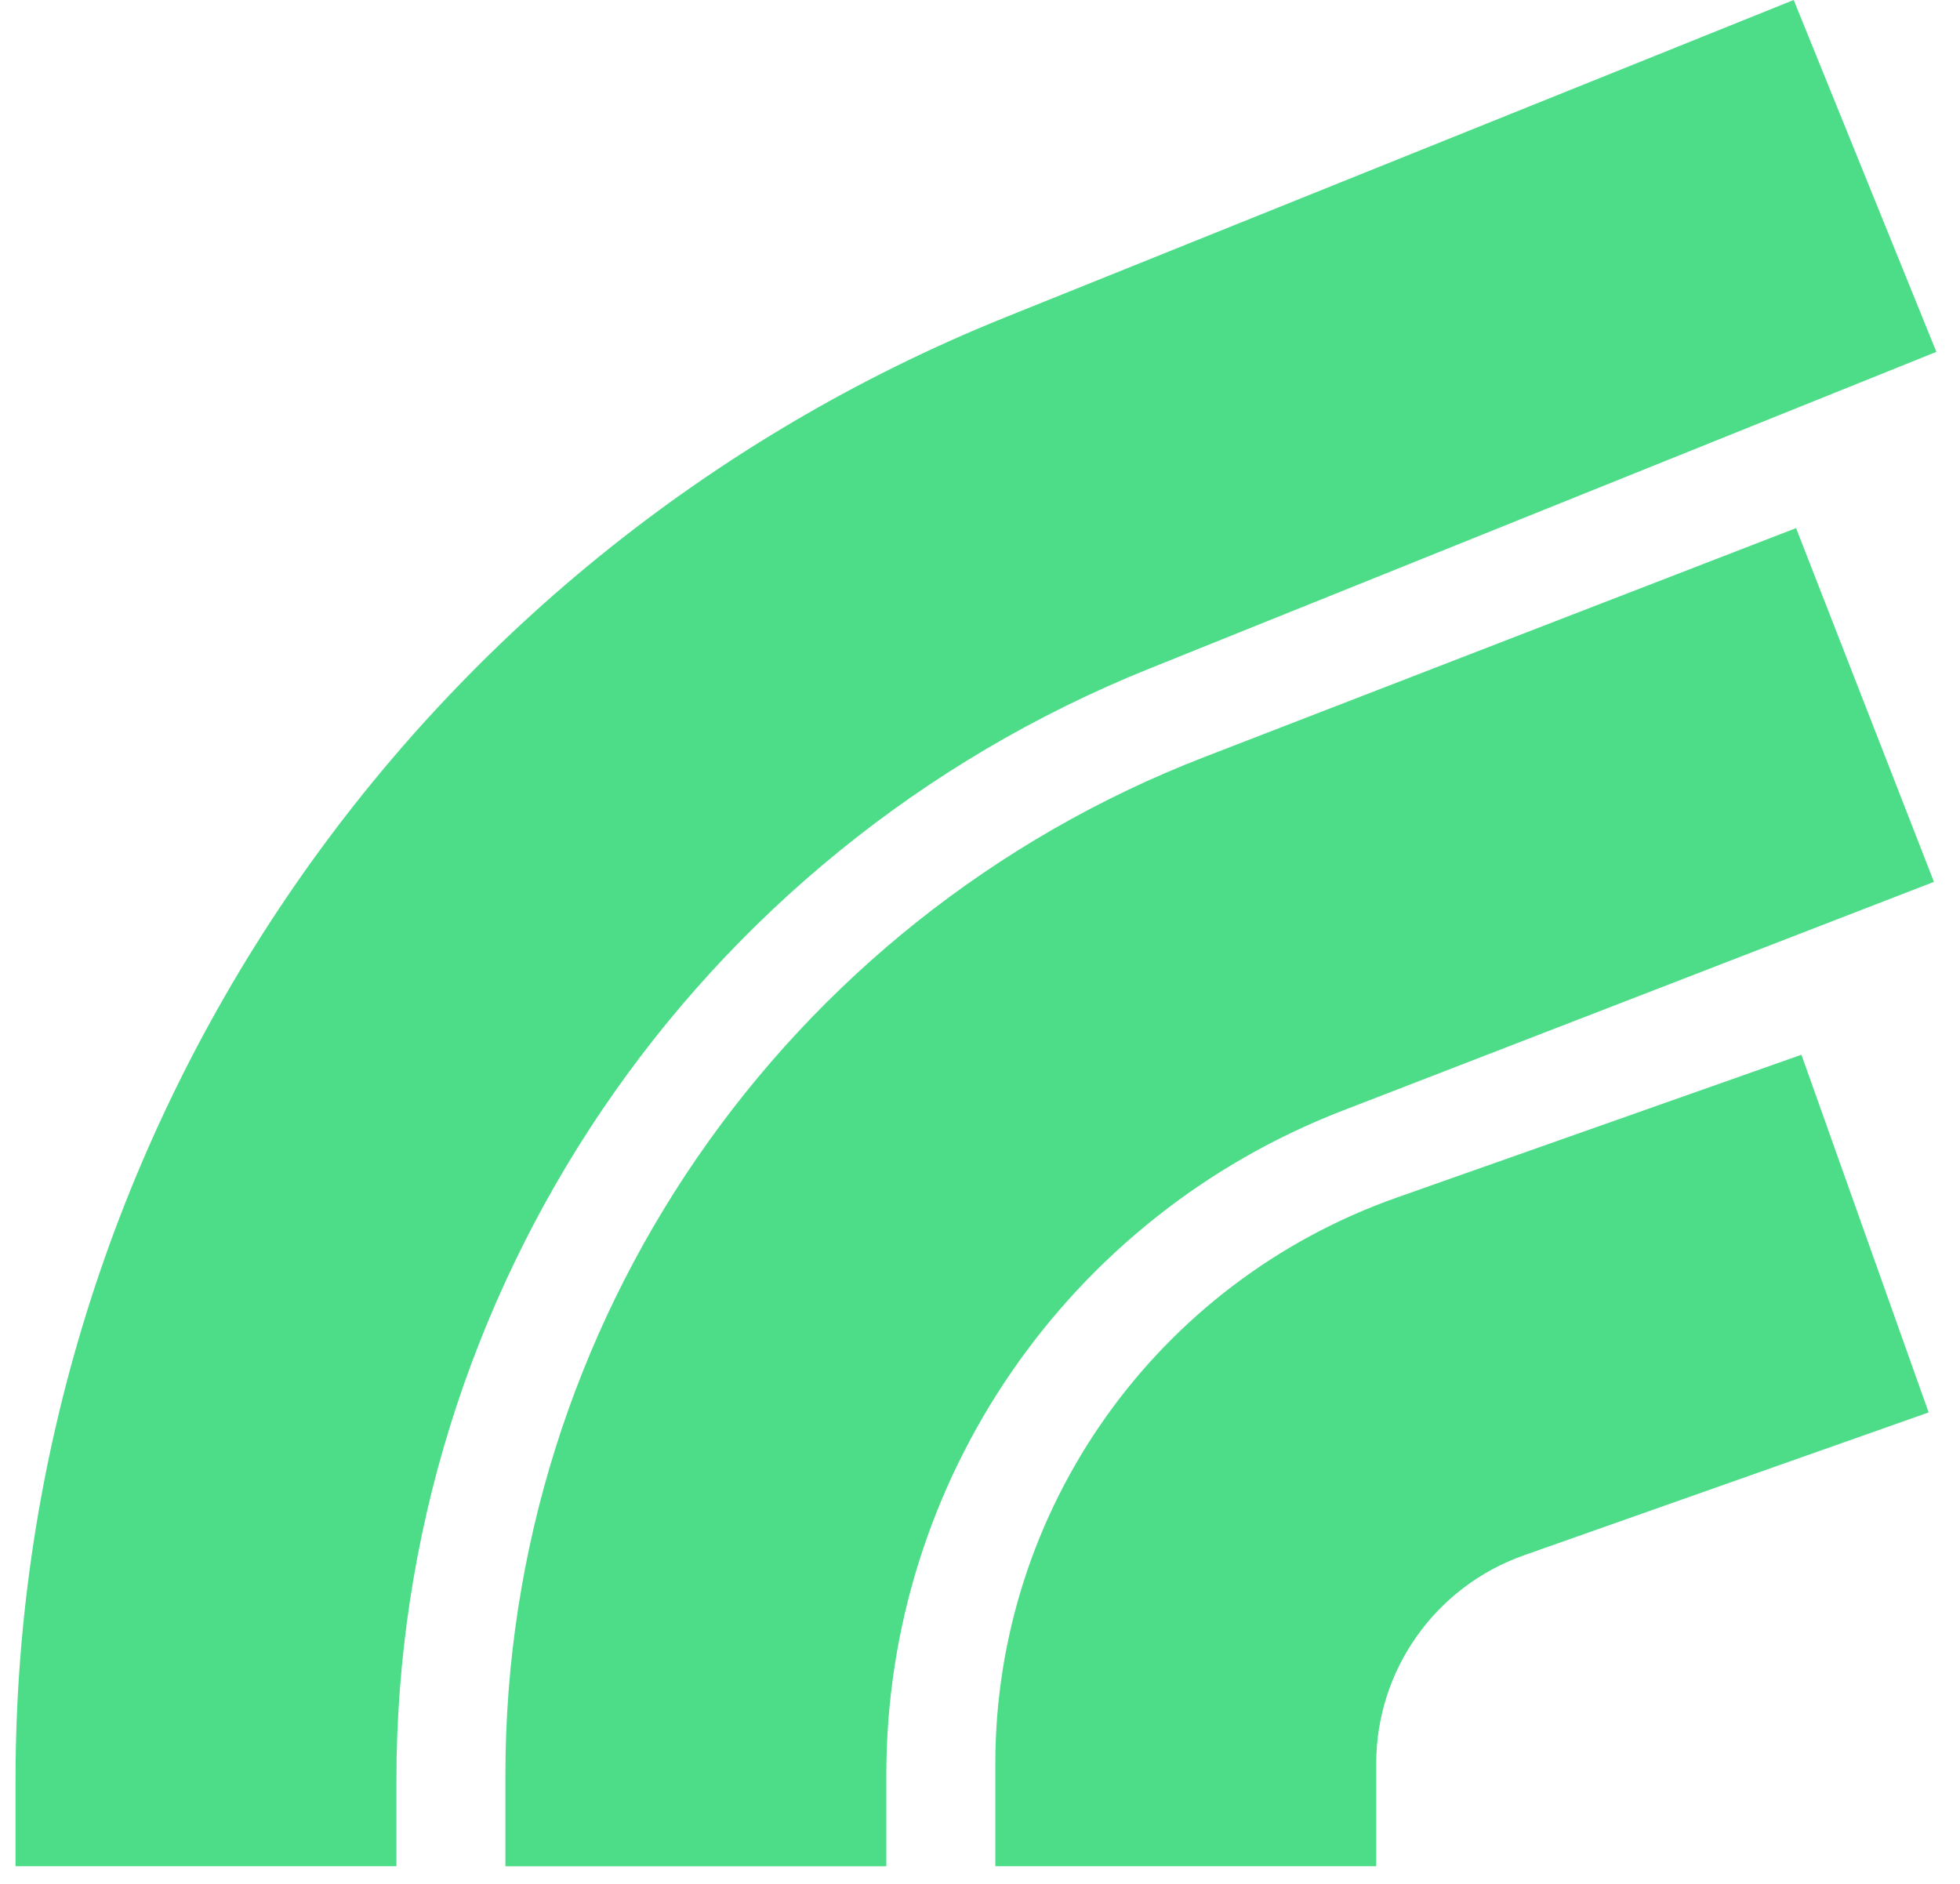<svg width="77" height="74" viewBox="0 0 77 74" fill="none" xmlns="http://www.w3.org/2000/svg">
  <path fill-rule="evenodd" clip-rule="evenodd"
    d="M76.072 13.823L45.138 26.273C27.271 33.465 15.574 50.74 15.574 69.938V73.315H0.61V69.938C0.61 44.663 16.01 21.918 39.533 12.45L70.467 0L76.072 13.823Z"
    fill="#4DDD89" />
  <path fill-rule="evenodd" clip-rule="evenodd"
    d="M75.977 34.644L52.736 43.635C41.935 47.813 34.82 58.171 34.82 69.713V73.316H19.855V69.713C19.855 52.02 30.763 36.142 47.319 29.738L70.56 20.746L75.977 34.644Z"
    fill="#4DDD89" />
  <path fill-rule="evenodd" clip-rule="evenodd"
    d="M75.768 55.487L59.871 61.099C56.392 62.327 54.066 65.605 54.066 69.282V73.315H39.102V69.282C39.102 59.29 45.42 50.383 54.874 47.046L70.771 41.435L75.768 55.487Z"
    fill="#4DDD89" />
</svg>